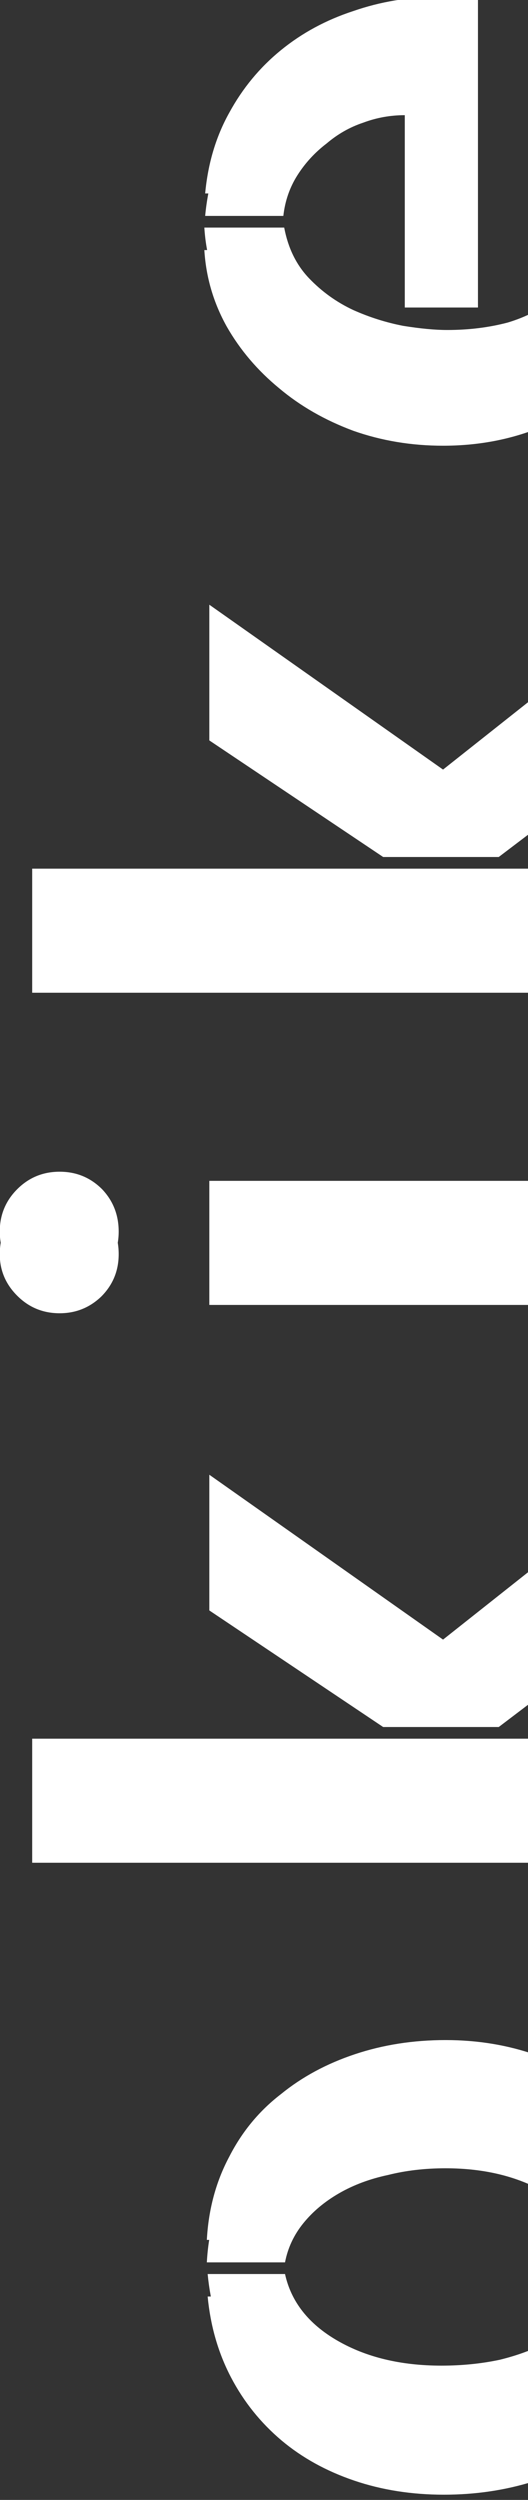 <svg version="1.2" baseProfile="tiny-ps" xmlns="http://www.w3.org/2000/svg" viewBox="0 0 155 733" width="155" height="733">
	<rect x="0" y="0" width="155" height="733" fill="#333333" stroke="none"/>
	<title>okike_logo_cut_inverse</title>
	<style>
		tspan { white-space:pre }
	</style>
	<path id="okike" fill="#ffffff" aria-label="okike"  d="M83.67 656.76L60.72 656.76Q61.45 643.33 67.31 632.35Q72.93 621.36 82.45 614.04Q91.73 606.47 104.18 602.32Q116.63 598.17 130.79 598.17Q144.95 598.17 157.4 602.56Q169.61 606.71 178.88 614.28Q187.92 621.85 193.53 632.83Q199.15 643.82 200.13 656.76L176.69 656.76Q174 644.55 161.31 636.99Q148.61 629.17 130.79 629.17Q121.76 629.17 113.94 631.13Q105.89 632.83 99.54 636.5Q93.19 640.16 89.04 645.29Q84.89 650.41 83.67 656.76ZM130.3 724.88Q116.14 724.88 103.93 720.73Q91.73 716.58 82.69 709.01Q73.42 701.19 67.8 690.45Q62.19 679.71 60.96 666.77L83.67 666.77Q86.36 678.98 99.05 686.3Q111.75 693.63 129.57 693.63Q138.6 693.63 146.66 691.92Q154.71 689.96 161.06 686.55Q167.41 683.13 171.56 678.25Q175.71 673.12 176.69 666.77L200.13 666.77Q199.15 680.2 193.53 690.94Q187.67 701.68 178.4 709.25Q169.12 716.82 156.67 720.97Q144.22 724.88 130.3 724.88ZM83.67 663.35L60.72 663.35Q61.45 649.92 67.31 638.94Q72.93 627.95 82.45 620.63Q91.73 613.06 104.18 608.91Q116.63 604.76 130.79 604.76Q144.95 604.76 157.4 609.15Q169.61 613.3 178.88 620.87Q187.92 628.44 193.53 639.43Q199.15 650.41 200.13 663.35L176.69 663.35Q174 651.15 161.31 643.58Q148.61 635.76 130.79 635.76Q121.76 635.76 113.94 637.72Q105.89 639.43 99.54 643.09Q93.19 646.75 89.04 651.88Q84.89 657 83.67 663.35ZM130.3 731.47Q116.14 731.47 103.93 727.32Q91.73 723.17 82.69 715.6Q73.42 707.79 67.8 697.04Q62.19 686.3 60.96 673.36L83.67 673.36Q86.36 685.57 99.05 692.89Q111.75 700.22 129.57 700.22Q138.6 700.22 146.66 698.51Q154.71 696.56 161.06 693.14Q167.41 689.72 171.56 684.84Q175.71 679.71 176.69 673.36L200.13 673.36Q199.15 686.79 193.53 697.53Q187.67 708.27 178.4 715.84Q169.12 723.41 156.67 727.56Q144.22 731.47 130.3 731.47ZM61.45 432.41L130.06 480.75L199.15 426.06L199.15 459.75L146.41 499.79L112.48 499.79L61.45 465.61L61.45 432.41ZM199.15 509.8L199.15 539.59L9.45 539.59L9.45 509.8L199.15 509.8ZM61.45 439L130.06 487.34L199.15 432.65L199.15 466.34L146.41 506.38L112.48 506.38L61.45 472.2L61.45 439ZM199.15 516.39L199.15 546.18L9.45 546.18L9.45 516.39L199.15 516.39ZM61.45 346.24L199.15 346.24L199.15 376.03L61.45 376.03L61.45 346.24ZM17.51 343.56Q24.83 343.56 29.96 348.68Q34.84 353.81 34.84 361.13Q34.84 368.46 29.71 373.58Q24.59 378.47 17.51 378.47Q10.18 378.47 5.06 373.34Q-0.07 368.21 -0.07 361.13Q-0.07 353.81 5.06 348.68Q10.18 343.56 17.51 343.56ZM61.45 352.83L199.15 352.83L199.15 382.62L61.45 382.62L61.45 352.83ZM17.51 350.15Q24.83 350.15 29.96 355.27Q34.84 360.4 34.84 367.73Q34.84 375.05 29.71 380.18Q24.59 385.06 17.51 385.06Q10.18 385.06 5.06 379.93Q-0.07 374.81 -0.07 367.73Q-0.07 360.4 5.06 355.27Q10.18 350.15 17.51 350.15ZM61.45 177.31L130.06 225.65L199.15 170.96L199.15 204.65L146.41 244.69L112.48 244.69L61.45 210.51L61.45 177.31ZM199.15 254.7L199.15 284.49L9.45 284.49L9.45 254.7L199.15 254.7ZM61.45 183.9L130.06 232.24L199.15 177.55L199.15 211.25L146.41 251.28L112.48 251.28L61.45 217.1L61.45 183.9ZM199.15 261.29L199.15 291.08L9.45 291.08L9.45 261.29L199.15 261.29ZM83.18 56.72L60.23 56.72Q61.45 43.53 67.31 33.04Q73.17 22.29 82.45 14.73Q91.73 7.16 103.69 3.25Q115.65 -0.9 128.59 -0.9Q134.45 -0.9 140.31 -0.17L140.31 83.57L118.83 83.57L118.83 27.18Q112.48 27.18 106.62 29.37Q100.76 31.33 95.88 35.48Q90.75 39.38 87.33 44.75Q83.91 50.13 83.18 56.72ZM176.2 57.69Q176.2 55.01 175.71 51.1Q174.98 46.95 173.51 42.56Q171.8 37.92 169.36 33.52Q166.92 28.89 163.5 25.47L179.86 14.73Q189.87 22.78 195 33.52Q200.12 44.27 200.12 60.87Q200.12 74.3 194.75 86.01Q189.14 97.73 179.62 106.03Q170.1 114.33 157.4 119.22Q144.71 124.1 130.06 124.1Q116.14 124.1 103.69 119.71Q91.24 115.07 81.96 107.25Q72.44 99.44 66.58 89.19Q60.72 78.69 59.99 66.73L83.43 66.73Q85.13 75.76 90.75 81.62Q96.37 87.48 103.69 90.9Q110.77 94.07 118.34 95.54Q125.91 96.76 131.28 96.76Q140.8 96.76 149.1 94.56Q157.16 92.12 163.26 87.24Q169.12 82.35 172.78 75.27Q176.2 67.95 176.2 57.69ZM83.18 63.31L60.23 63.31Q61.45 50.13 67.31 39.63Q73.17 28.89 82.45 21.32Q91.73 13.75 103.69 9.84Q115.65 5.69 128.59 5.69Q134.45 5.69 140.31 6.42L140.31 90.17L118.83 90.17L118.83 33.77Q112.48 33.77 106.62 35.97Q100.76 37.92 95.88 42.07Q90.75 45.98 87.33 51.35Q83.91 56.72 83.18 63.31ZM176.2 64.29Q176.2 61.6 175.71 57.69Q174.98 53.54 173.51 49.15Q171.8 44.51 169.36 40.12Q166.92 35.48 163.5 32.06L179.86 21.32Q189.87 29.37 195 40.12Q200.12 50.86 200.12 67.46Q200.12 80.89 194.75 92.61Q189.14 104.33 179.62 112.63Q170.1 120.93 157.4 125.81Q144.71 130.69 130.06 130.69Q116.14 130.69 103.69 126.3Q91.24 121.66 81.96 113.85Q72.44 106.03 66.58 95.78Q60.72 85.28 59.99 73.32L83.43 73.32Q85.13 82.35 90.75 88.21Q96.37 94.07 103.69 97.49Q110.77 100.66 118.34 102.13Q125.91 103.35 131.28 103.35Q140.8 103.35 149.1 101.15Q157.16 98.71 163.26 93.83Q169.12 88.94 172.78 81.86Q176.2 74.54 176.2 64.29Z" />
</svg>